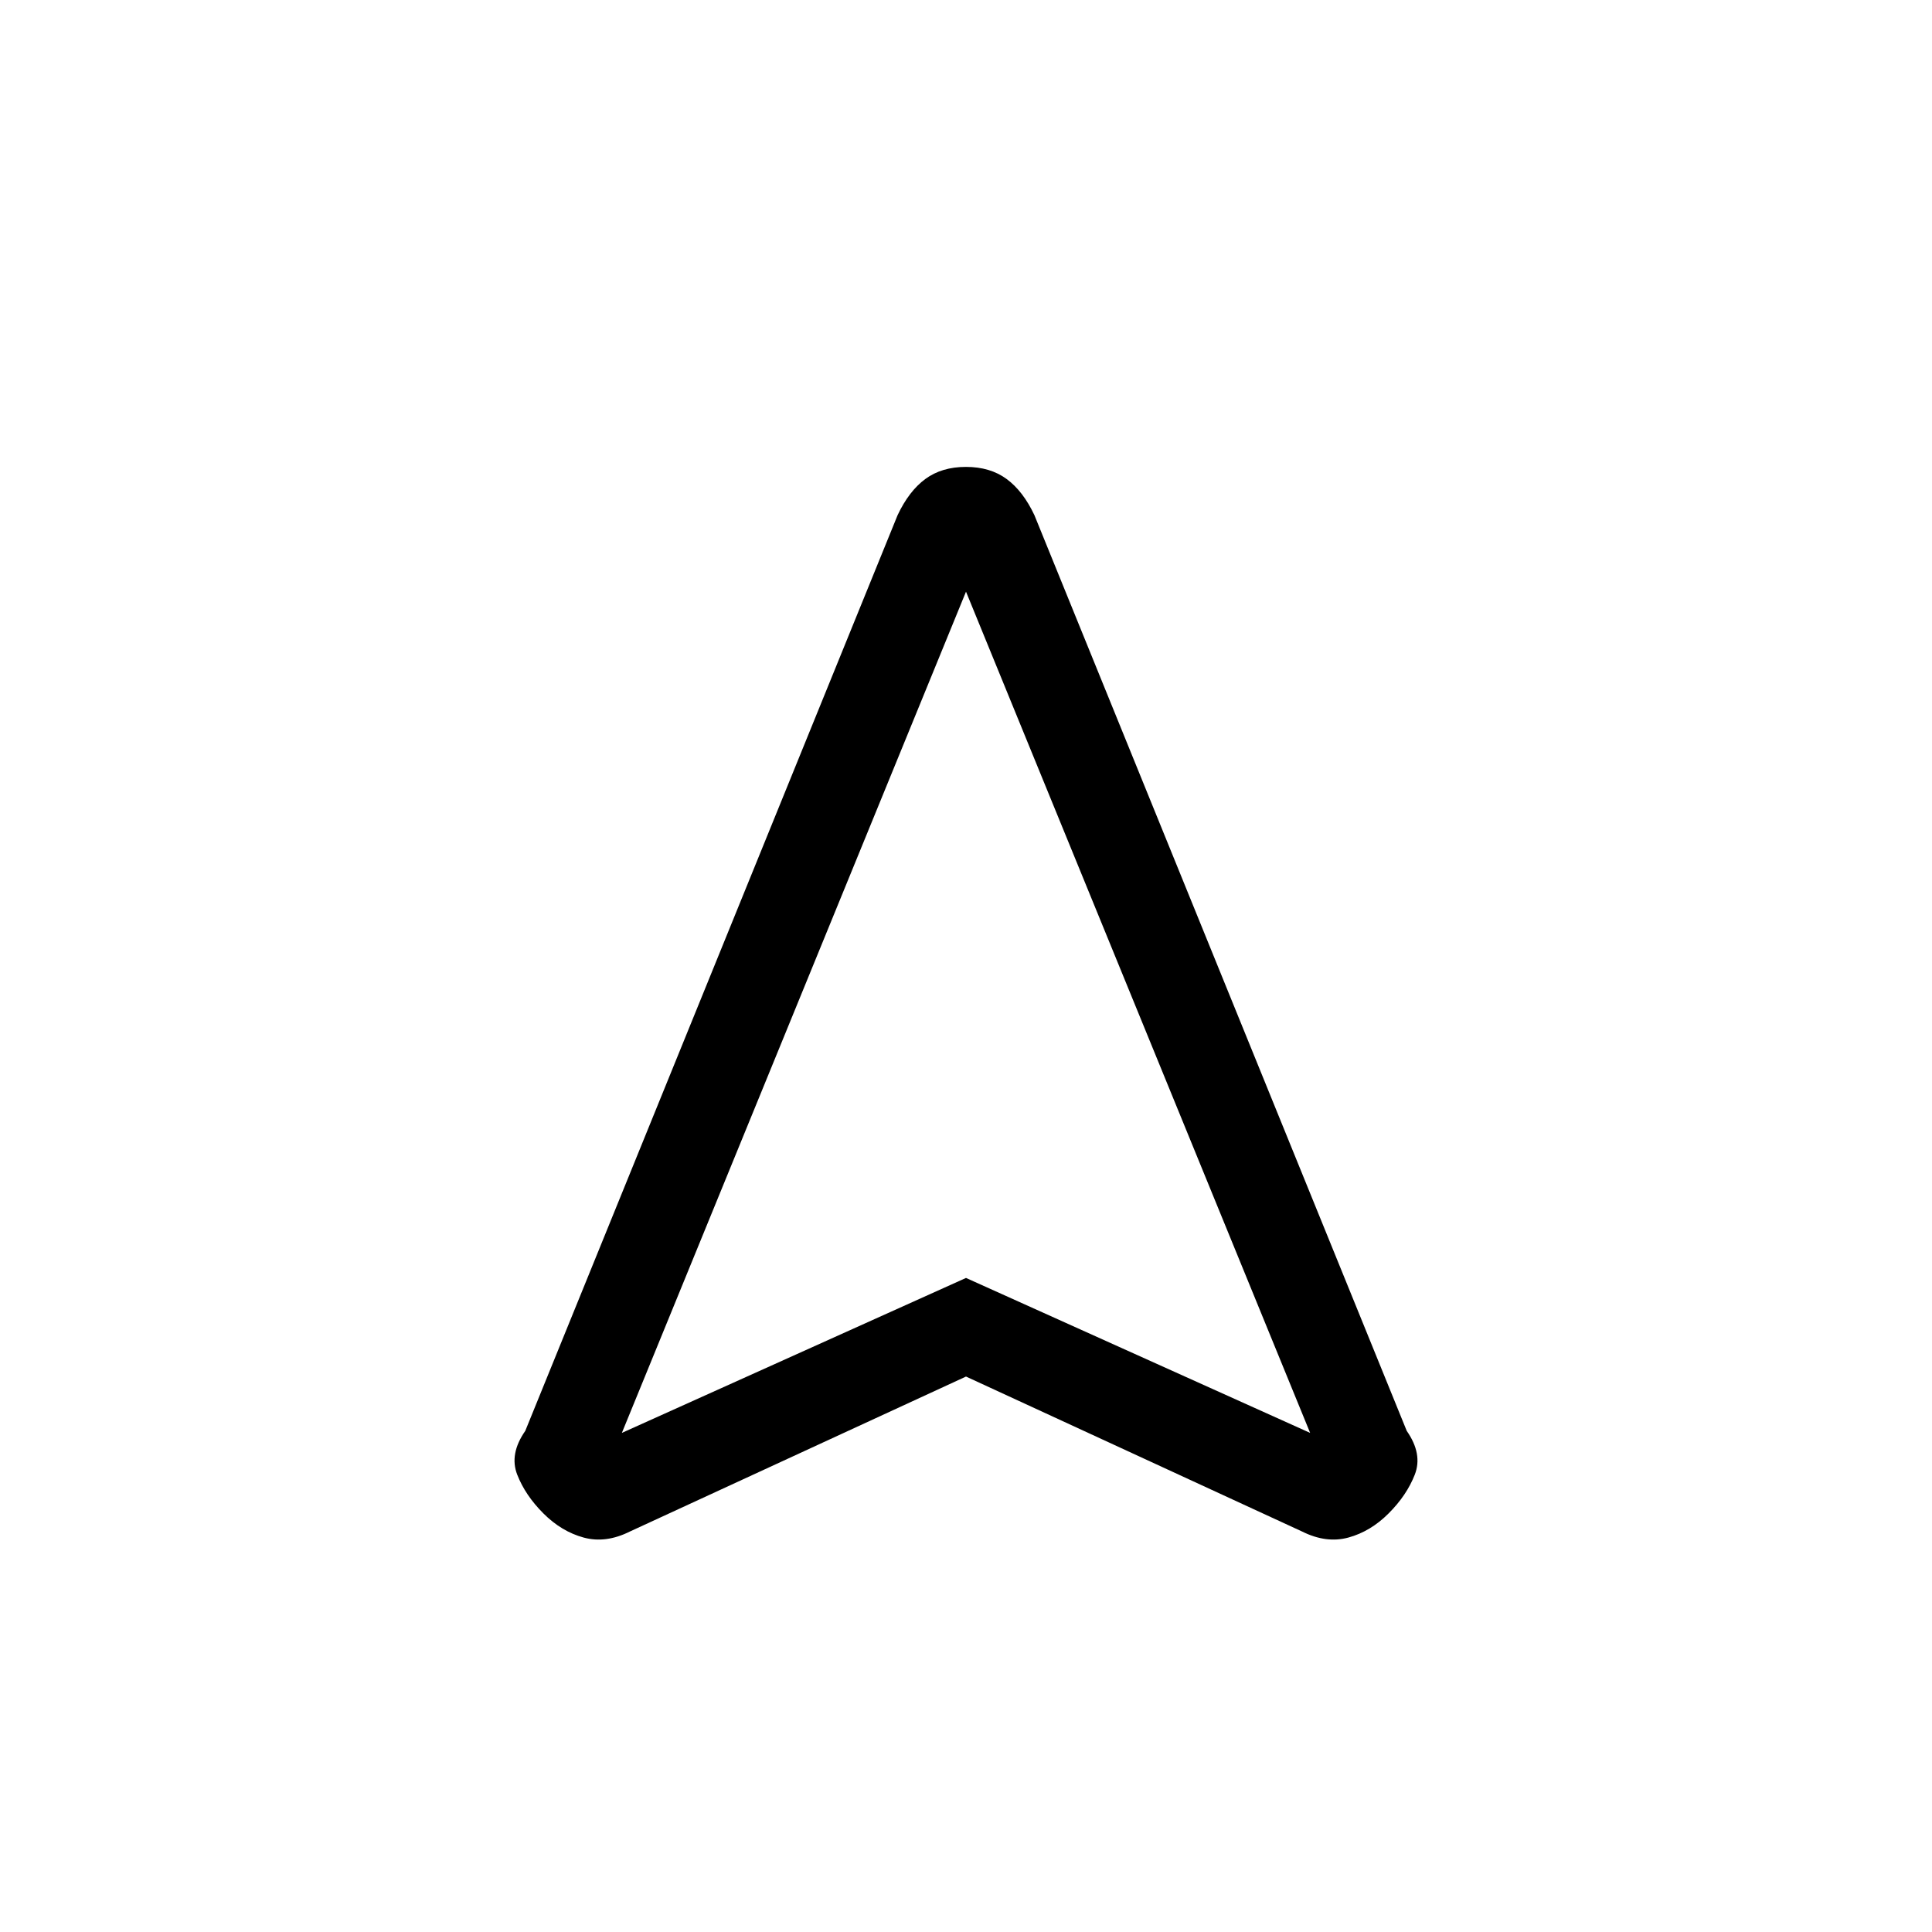 <svg xmlns="http://www.w3.org/2000/svg" height="20" viewBox="0 -960 960 960" width="20"><path d="m480-276-167 77q-12 6-23 3t-20-12q-9-9-13-19.26-4-10.25 4-21.74l185-455q5.65-12 13.8-18 8.16-6 20.18-6t20.19 6q8.18 6 13.83 18l185 455q8 11.49 4 21.74Q699-217 690-208q-9 9-20 12t-23-3l-167-77Zm-171 28 171-77 171 77-171-418-171 418Zm171-77Z"/></svg>